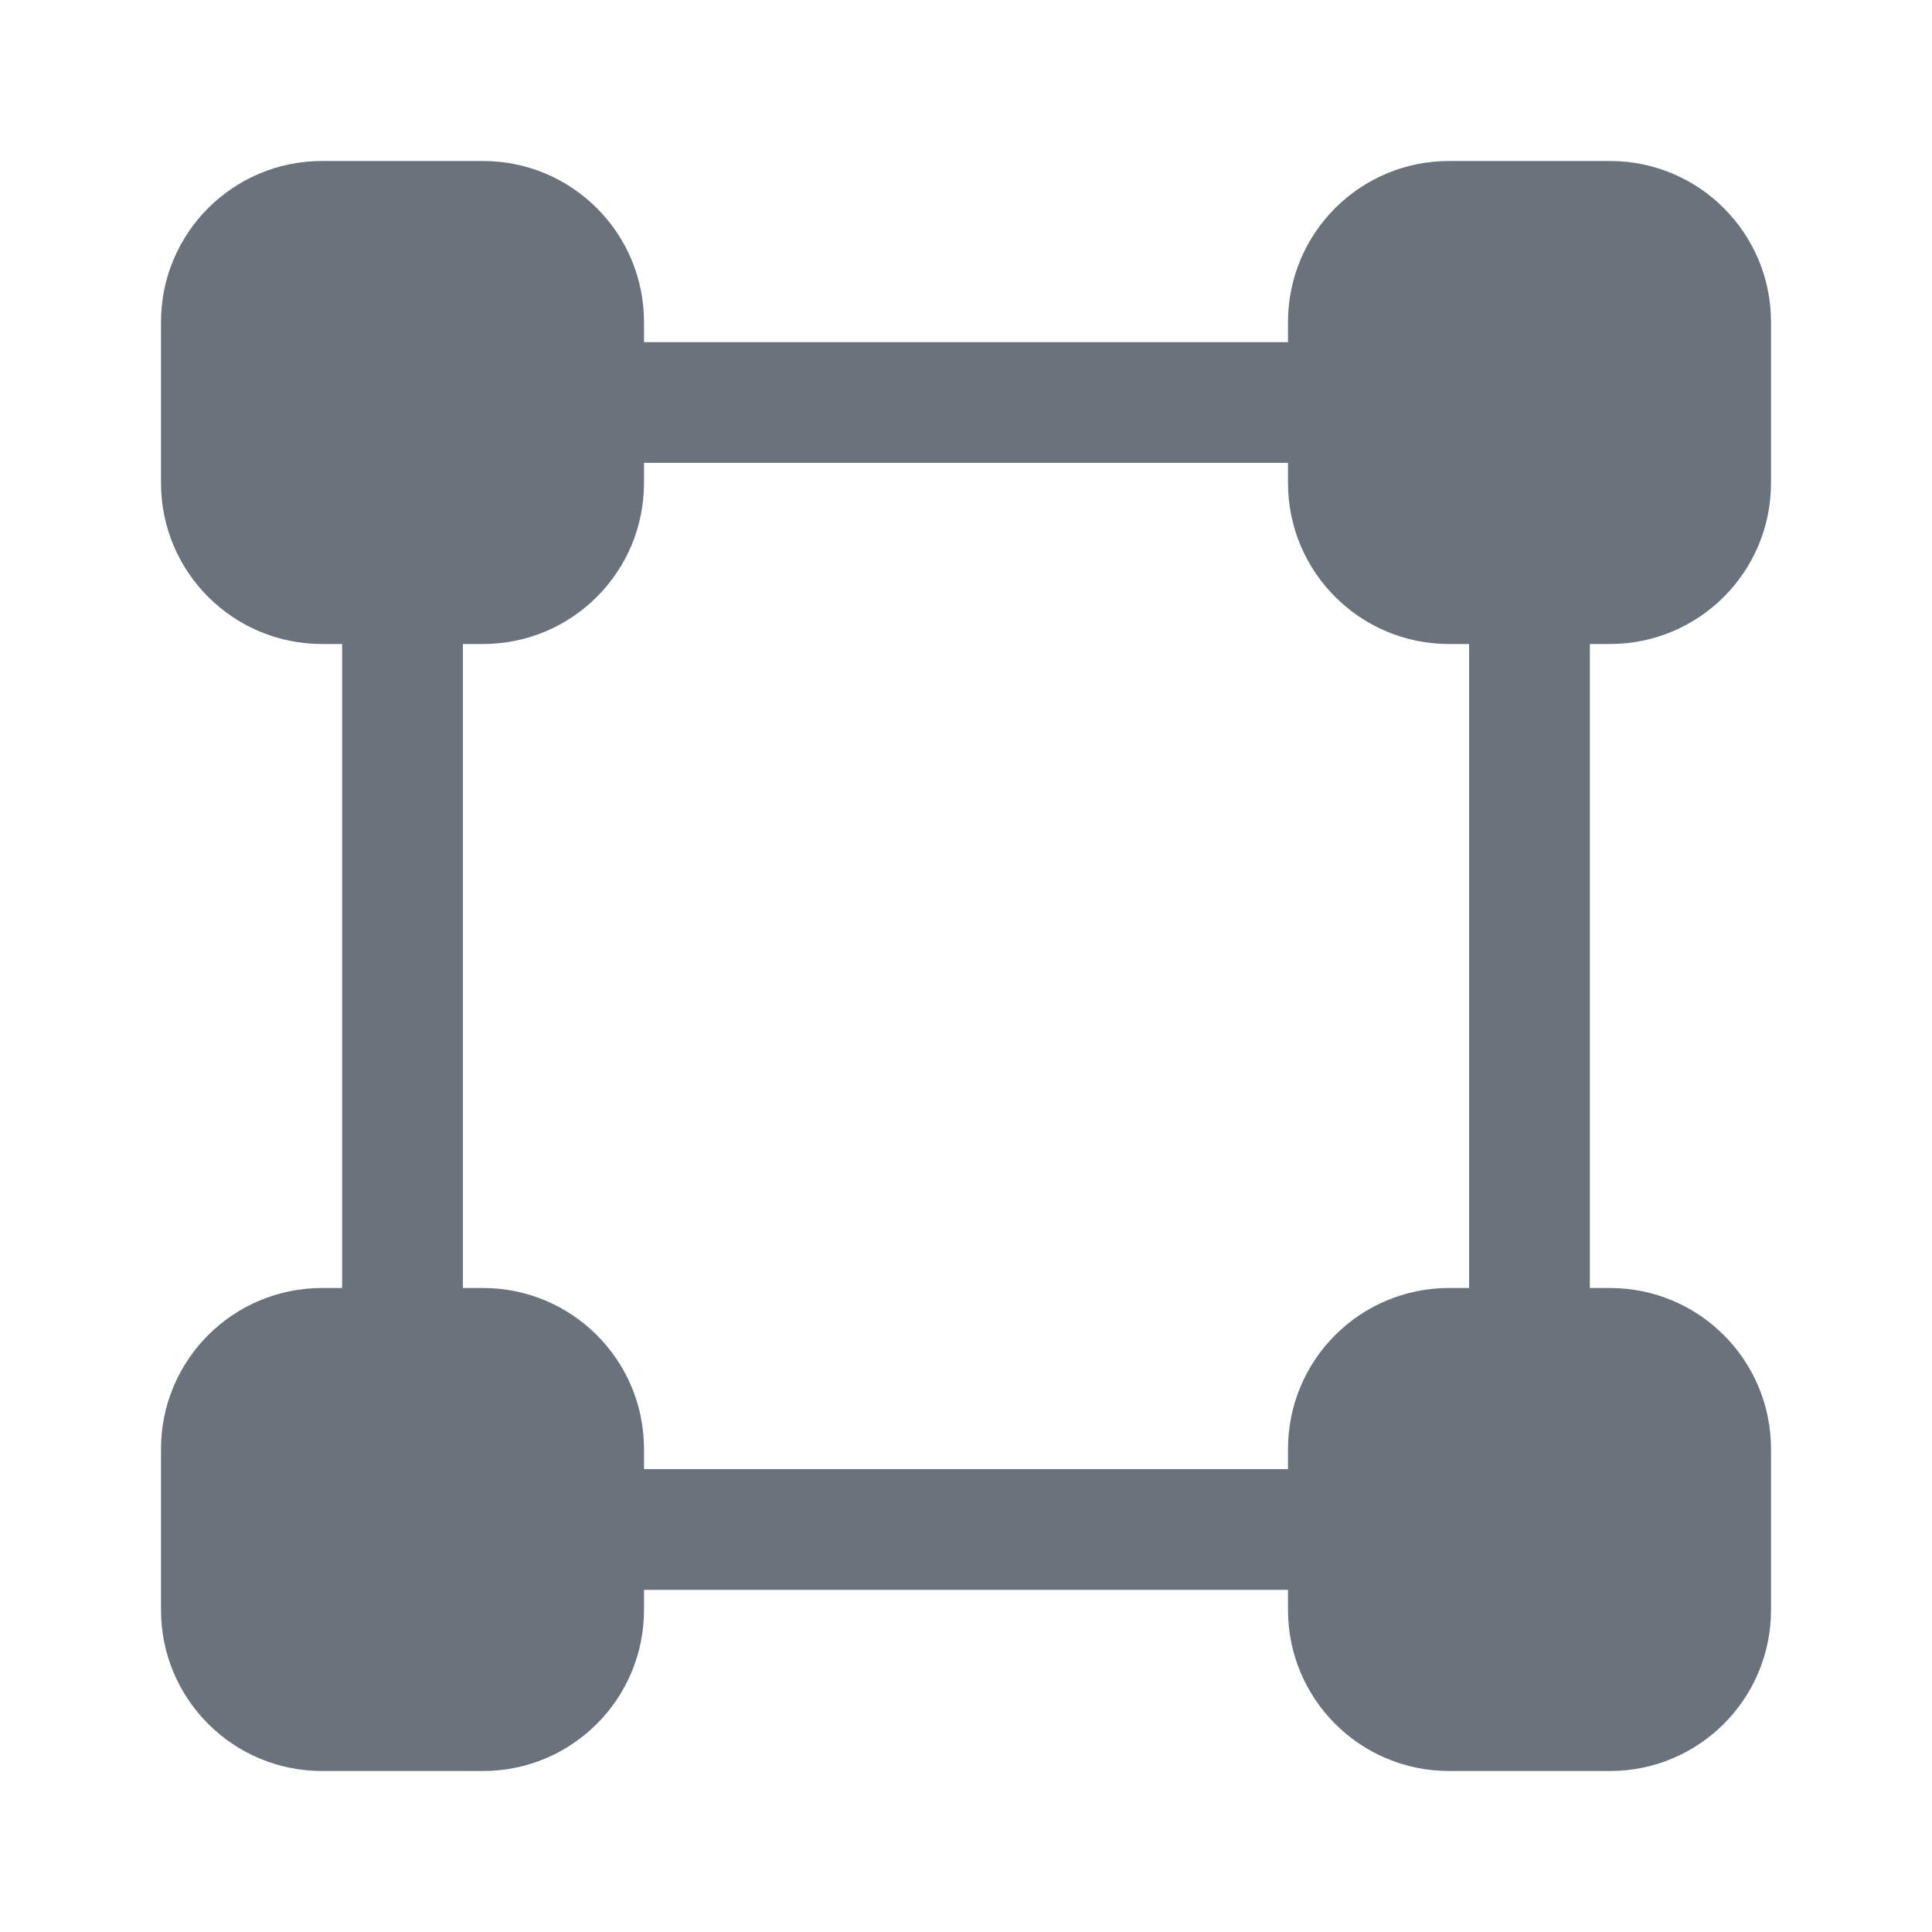<svg width="24" height="24" viewBox="0 0 24 24" fill="none" xmlns="http://www.w3.org/2000/svg">
<path fill-rule="evenodd" clip-rule="evenodd" d="M4 2C2.895 2 2 2.895 2 4V6C2 7.105 2.895 8 4 8H4.25V16H4C2.895 16 2 16.895 2 18V20C2 21.105 2.895 22 4 22H6C7.105 22 8 21.105 8 20V19.75H16V20C16 21.105 16.895 22 18 22H20C21.105 22 22 21.105 22 20V18C22 16.895 21.105 16 20 16H19.75V8H20C21.105 8 22 7.105 22 6V4C22 2.895 21.105 2 20 2H18C16.895 2 16 2.895 16 4V4.25L8 4.25V4C8 2.895 7.105 2 6 2H4ZM8 5.75V6C8 7.105 7.105 8 6 8H5.75V16H6C7.105 16 8 16.895 8 18V18.25H16V18C16 16.895 16.895 16 18 16H18.25V8H18C16.895 8 16 7.105 16 6V5.75L8 5.75Z" fill="#6A727C"/>
</svg>
